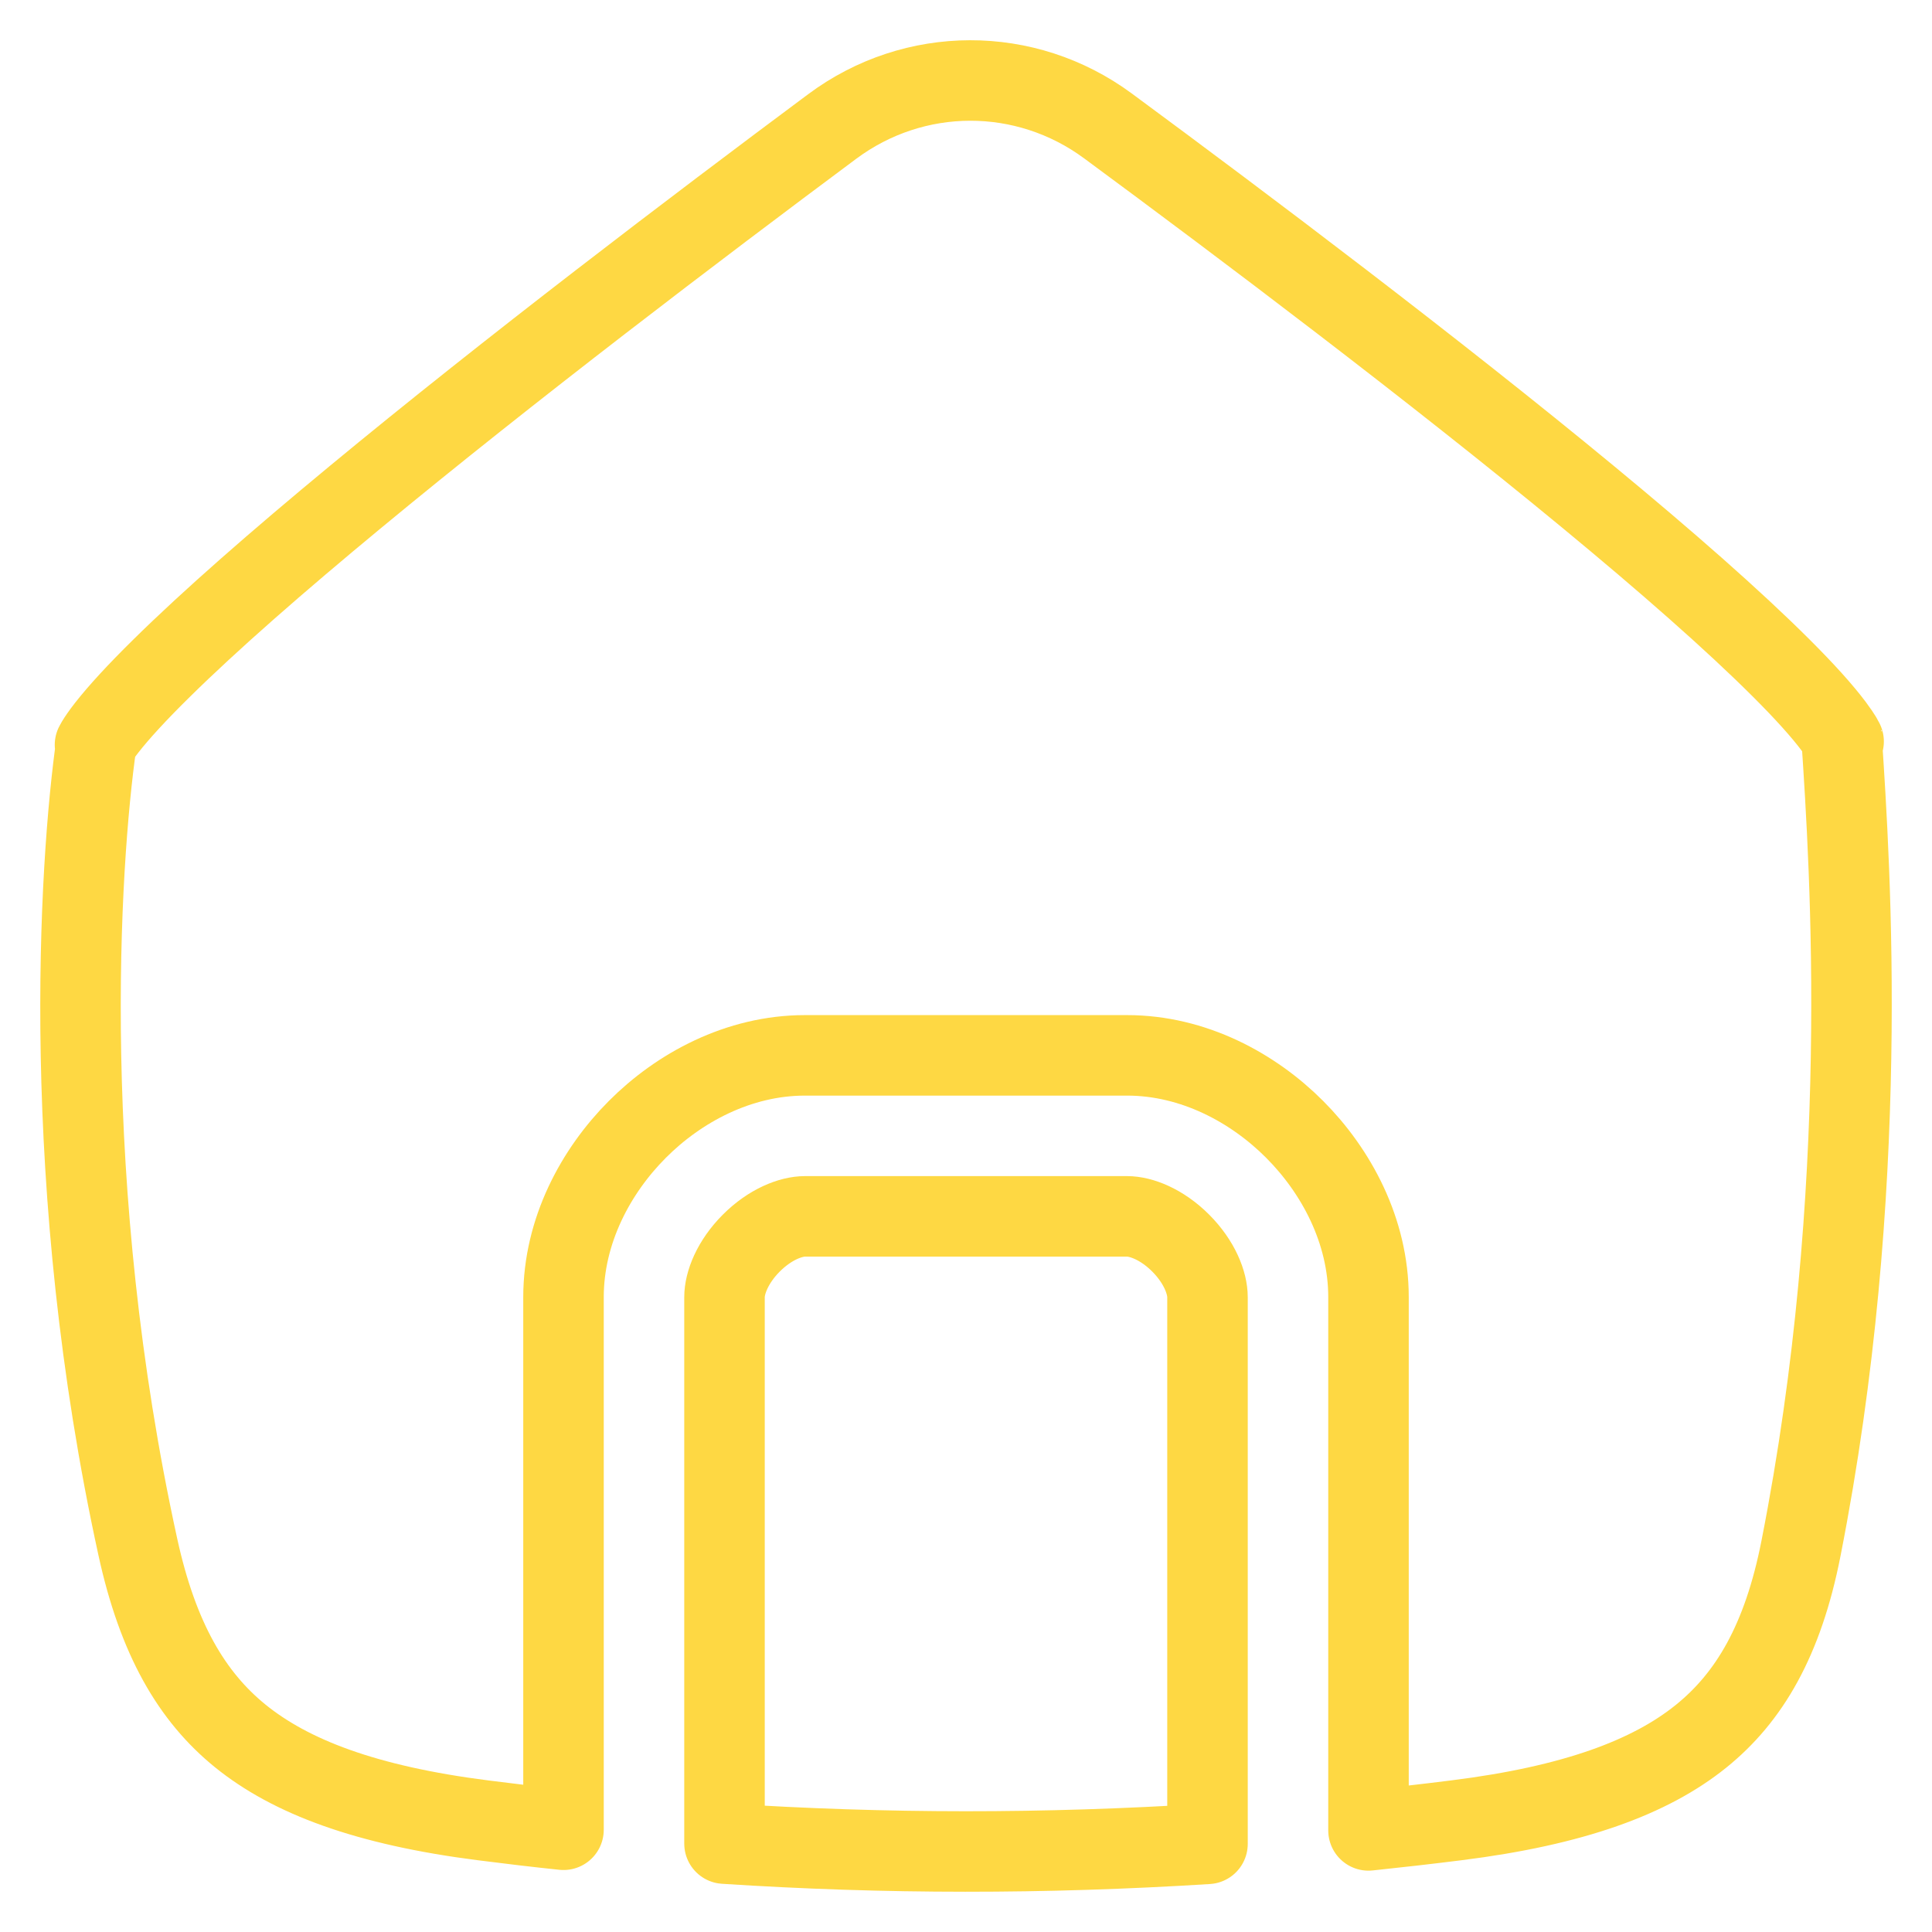<svg width="24" height="24" viewBox="0 0 24 24" fill="none" xmlns="http://www.w3.org/2000/svg">
<path d="M15 22.905C12.982 23.032 10.996 23.032 9 22.902V22.898V22.884V22.87V22.855V22.84V22.826V22.811V22.796V22.781V22.766V22.751V22.735V22.72V22.705V22.689V22.674V22.658V22.642V22.627V22.611V22.595V22.579V22.562V22.546V22.53V22.514V22.497V22.481V22.464V22.448V22.431V22.414V22.397V22.381V22.363V22.346V22.329V22.312V22.295V22.278V22.26V22.243V22.225V22.208V22.19V22.172V22.155V22.137V22.119V22.101V22.083V22.065V22.047V22.029V22.01V21.992V21.974V21.955V21.937V21.918V21.9V21.881V21.862V21.843V21.825V21.806V21.787V21.768V21.749V21.73V21.711V21.692V21.672V21.653V21.634V21.615V21.595V21.576V21.556V21.537V21.517V21.498V21.478V21.458V21.439V21.419V21.399V21.379V21.359V21.339V21.319V21.299V21.279V21.259V21.239V21.219V21.199V21.179V21.158V21.138V21.118V21.097V21.077V21.057V21.036V21.016V20.995V20.975V20.954V20.933V20.913V20.892V20.872V20.851V20.83V20.809V20.789V20.768V20.747V20.726V20.705V20.684V20.664V20.643V20.622V20.601V20.58V20.559V20.538V20.517V20.496V20.475V20.454V20.433V20.412V20.39V20.369V20.348V20.327V20.306V20.285V20.264V20.242V20.221V20.2V20.179V20.157V20.136V20.115V20.094V20.073V20.051V20.03V20.009V19.988V19.966V19.945V19.924V19.902V19.881V19.86V19.839V19.817V19.796V19.775V19.754V19.733V19.711V19.69V19.669V19.648V19.626V19.605V19.584V19.563V19.542V19.52V19.499V19.478V19.457V19.436V19.415V19.394V19.373V19.352V19.331V19.309V19.288V19.267V19.246V19.225V19.204V19.183V19.163V19.142V19.121V19.1V19.079V19.058V19.038V19.017V18.996V18.975V18.955V18.934V18.913V18.893V18.872V18.851V18.831V18.81V18.79V18.77V18.749V18.729V18.708V18.688V18.668V18.647V18.627V18.607V18.587V18.567V18.547V18.527V18.506V18.487V18.467V18.447V18.427V18.407V18.387V18.367V18.348V18.328V18.308V18.289V18.269V18.25V18.23V18.211V18.192V18.172V18.153V18.134V18.115V18.096V18.077V18.058V18.039V18.02V18.001V17.982V17.963V17.945V17.926V17.907V17.889V17.87V17.852V17.834V17.815V17.797V17.779V17.761V17.742V17.724V17.706V17.689V17.671V17.653V17.635V17.618V17.6V17.582V17.565V17.548V17.53V17.513V17.496V17.479V17.462V17.445V17.428V17.411V17.394V17.377V17.361V17.344V17.328V17.311V17.295V17.279V17.262V17.246V17.23V17.214V17.198V17.182V17.167V17.151V17.135V17.12V17.105V17.089V17.074V17.059V17.044V17.029V17.014V16.999V16.984V16.969V16.955V16.94V16.926V16.911V16.897V16.883V16.869V16.855V16.841V16.827V16.814V16.8V16.786V16.773V16.76V16.746V16.733V16.72V16.707V16.694V16.682V16.669V16.656V16.644V16.631V16.619V16.607V16.595V16.583V16.571V16.559V16.548V16.536V16.525V16.513V16.502V16.491V16.48V16.469V16.458V16.448V16.437V16.426V16.416V16.406V16.396V16.386V16.376V16.366V16.356V16.346V16.337V16.328V16.318V16.309V16.3V16.291V16.282V16.274V16.265V16.257V16.248V16.24V16.232V16.224V16.216V16.209V16.201V16.194V16.186V16.179V16.172V16.165V16.158V16.151V16.145V16.139V16.132V16.126V16.12V16.114C9 15.937 9.098 15.678 9.333 15.442C9.568 15.207 9.826 15.11 10 15.11H10.006H10.012H10.018H10.024H10.03H10.036H10.042H10.048H10.054H10.06H10.066H10.072H10.078H10.084H10.09H10.097H10.103H10.109H10.115H10.122H10.128H10.134H10.141H10.147H10.153H10.16H10.166H10.173H10.179H10.186H10.192H10.199H10.205H10.212H10.219H10.225H10.232H10.238H10.245H10.252H10.258H10.265H10.272H10.279H10.286H10.292H10.299H10.306H10.313H10.32H10.327H10.334H10.341H10.347H10.354H10.361H10.368H10.375H10.383H10.389H10.397H10.404H10.411H10.418H10.425H10.432H10.44H10.447H10.454H10.461H10.468H10.476H10.483H10.49H10.498H10.505H10.512H10.52H10.527H10.534H10.542H10.549H10.557H10.564H10.572H10.579H10.587H10.594H10.602H10.609H10.617H10.624H10.632H10.639H10.647H10.655H10.662H10.67H10.678H10.685H10.693H10.701H10.709H10.716H10.724H10.732H10.74H10.748H10.755H10.763H10.771H10.779H10.787H10.795H10.803H10.81H10.818H10.826H10.834H10.842H10.85H10.858H10.866H10.874H10.882H10.89H10.898H10.906H10.914H10.922H10.931H10.939H10.947H10.955H10.963H10.971H10.979H10.987H10.995H11.004H11.012H11.02H11.028H11.037H11.045H11.053H11.061H11.069H11.078H11.086H11.094H11.103H11.111H11.119H11.128H11.136H11.144H11.153H11.161H11.169H11.178H11.186H11.195H11.203H11.211H11.22H11.228H11.237H11.245H11.254H11.262H11.271H11.279H11.287H11.296H11.305H11.313H11.322H11.33H11.339H11.347H11.356H11.364H11.373H11.381H11.39H11.398H11.407H11.416H11.424H11.433H11.441H11.45H11.459H11.467H11.476H11.485H11.493H11.502H11.51H11.519H11.528H11.536H11.545H11.554H11.562H11.571H11.58H11.588H11.597H11.606H11.614H11.623H11.632H11.641H11.649H11.658H11.667H11.676H11.684H11.693H11.702H11.71H11.719H11.728H11.737H11.745H11.754H11.763H11.772H11.78H11.789H11.798H11.807H11.816H11.824H11.833H11.842H11.851H11.859H11.868H11.877H11.886H11.895H11.903H11.912H11.921H11.93H11.938H11.947H11.956H11.965H11.974H11.982H11.991H12H12.009H12.018H12.026H12.035H12.044H12.053H12.062H12.07H12.079H12.088H12.097H12.105H12.114H12.123H12.132H12.141H12.149H12.158H12.167H12.176H12.184H12.193H12.202H12.211H12.22H12.228H12.237H12.246H12.255H12.263H12.272H12.281H12.29H12.298H12.307H12.316H12.324H12.333H12.342H12.351H12.359H12.368H12.377H12.385H12.394H12.403H12.412H12.42H12.429H12.438H12.446H12.455H12.464H12.472H12.481H12.49H12.498H12.507H12.515H12.524H12.533H12.541H12.55H12.559H12.567H12.576H12.584H12.593H12.601H12.61H12.619H12.627H12.636H12.644H12.653H12.661H12.67H12.678H12.687H12.695H12.704H12.713H12.721H12.729H12.738H12.746H12.755H12.763H12.772H12.78H12.789H12.797H12.805H12.814H12.822H12.831H12.839H12.847H12.856H12.864H12.872H12.881H12.889H12.897H12.906H12.914H12.922H12.93H12.939H12.947H12.955H12.963H12.972H12.98H12.988H12.996H13.004H13.013H13.021H13.029H13.037H13.045H13.053H13.061H13.069H13.078H13.086H13.094H13.102H13.11H13.118H13.126H13.134H13.142H13.15H13.158H13.166H13.174H13.182H13.19H13.197H13.205H13.213H13.221H13.229H13.237H13.245H13.252H13.26H13.268H13.276H13.284H13.291H13.299H13.307H13.315H13.322H13.33H13.338H13.345H13.353H13.361H13.368H13.376H13.383H13.391H13.398H13.406H13.413H13.421H13.428H13.436H13.443H13.451H13.458H13.466H13.473H13.48H13.488H13.495H13.502H13.51H13.517H13.524H13.532H13.539H13.546H13.553H13.56H13.568H13.575H13.582H13.589H13.596H13.603H13.611H13.617H13.625H13.632H13.639H13.646H13.653H13.659H13.666H13.673H13.68H13.687H13.694H13.701H13.708H13.714H13.721H13.728H13.735H13.742H13.748H13.755H13.762H13.768H13.775H13.781H13.788H13.795H13.801H13.808H13.814H13.821H13.827H13.834H13.84H13.847H13.853H13.859H13.866H13.872H13.878H13.885H13.891H13.897H13.903H13.91H13.916H13.922H13.928H13.934H13.94H13.946H13.952H13.958H13.964H13.97H13.976H13.982H13.988H13.994H14C14.174 15.11 14.432 15.207 14.667 15.442C14.902 15.678 15 15.937 15 16.114V20.35V20.371V20.392V20.414V20.435V20.456V20.477V20.498V20.519V20.54V20.561V20.582V20.603V20.624V20.645V20.666V20.687V21.018V21.656V22.769V22.905ZM7 22.72V22.73C6.668 22.695 6.336 22.656 6.002 22.613C4.54 22.427 3.607 22.069 2.984 21.564C2.383 21.076 1.962 20.361 1.712 19.216C0.732 14.738 0.98 10.751 1.199 9.219C1.222 9.181 1.262 9.121 1.327 9.038C1.475 8.849 1.701 8.602 2.005 8.303C2.609 7.707 3.449 6.973 4.409 6.179C6.323 4.595 8.644 2.832 10.337 1.572C11.357 0.812 12.74 0.809 13.763 1.564C15.47 2.823 17.811 4.589 19.73 6.174C20.693 6.969 21.53 7.703 22.125 8.297C22.424 8.595 22.641 8.838 22.778 9.021C22.826 9.085 22.857 9.133 22.877 9.165C22.985 10.795 23.25 14.779 22.372 19.237C22.148 20.377 21.73 21.087 21.128 21.571C20.5 22.076 19.554 22.43 18.089 22.613C17.724 22.659 17.361 22.7 17 22.738V21.656V21.342V21.018V20.35V16.114C17 15.288 16.598 14.546 16.083 14.03C15.568 13.513 14.826 13.11 14 13.11H13.994H13.988H13.982H13.976H13.97H13.964H13.958H13.952H13.946H13.94H13.934H13.928H13.922H13.916H13.91H13.903H13.897H13.891H13.885H13.878H13.872H13.866H13.859H13.853H13.847H13.84H13.834H13.827H13.821H13.814H13.808H13.801H13.795H13.788H13.781H13.775H13.768H13.762H13.755H13.748H13.742H13.735H13.728H13.721H13.714H13.708H13.701H13.694H13.687H13.68H13.673H13.666H13.659H13.653H13.646H13.639H13.632H13.625H13.617H13.611H13.603H13.596H13.589H13.582H13.575H13.568H13.56H13.553H13.546H13.539H13.532H13.524H13.517H13.51H13.502H13.495H13.488H13.48H13.473H13.466H13.458H13.451H13.443H13.436H13.428H13.421H13.413H13.406H13.398H13.391H13.383H13.376H13.368H13.361H13.353H13.345H13.338H13.33H13.322H13.315H13.307H13.299H13.291H13.284H13.276H13.268H13.26H13.252H13.245H13.237H13.229H13.221H13.213H13.205H13.197H13.19H13.182H13.174H13.166H13.158H13.15H13.142H13.134H13.126H13.118H13.11H13.102H13.094H13.086H13.078H13.069H13.061H13.053H13.045H13.037H13.029H13.021H13.013H13.004H12.996H12.988H12.98H12.972H12.963H12.955H12.947H12.939H12.93H12.922H12.914H12.906H12.897H12.889H12.881H12.872H12.864H12.856H12.847H12.839H12.831H12.822H12.814H12.805H12.797H12.789H12.78H12.772H12.763H12.755H12.746H12.738H12.729H12.721H12.713H12.704H12.695H12.687H12.678H12.67H12.661H12.653H12.644H12.636H12.627H12.619H12.61H12.601H12.593H12.584H12.576H12.567H12.559H12.55H12.541H12.533H12.524H12.515H12.507H12.498H12.49H12.481H12.472H12.464H12.455H12.446H12.438H12.429H12.42H12.412H12.403H12.394H12.385H12.377H12.368H12.359H12.351H12.342H12.333H12.324H12.316H12.307H12.298H12.29H12.281H12.272H12.263H12.255H12.246H12.237H12.228H12.22H12.211H12.202H12.193H12.184H12.176H12.167H12.158H12.149H12.141H12.132H12.123H12.114H12.105H12.097H12.088H12.079H12.07H12.062H12.053H12.044H12.035H12.026H12.018H12.009H12H11.991H11.982H11.974H11.965H11.956H11.947H11.938H11.93H11.921H11.912H11.903H11.895H11.886H11.877H11.868H11.859H11.851H11.842H11.833H11.824H11.816H11.807H11.798H11.789H11.78H11.772H11.763H11.754H11.745H11.737H11.728H11.719H11.71H11.702H11.693H11.684H11.676H11.667H11.658H11.649H11.641H11.632H11.623H11.614H11.606H11.597H11.588H11.58H11.571H11.562H11.554H11.545H11.536H11.528H11.519H11.51H11.502H11.493H11.485H11.476H11.467H11.459H11.45H11.441H11.433H11.424H11.416H11.407H11.398H11.39H11.381H11.373H11.364H11.356H11.347H11.339H11.33H11.322H11.313H11.305H11.296H11.287H11.279H11.271H11.262H11.254H11.245H11.237H11.228H11.22H11.211H11.203H11.195H11.186H11.178H11.169H11.161H11.153H11.144H11.136H11.128H11.119H11.111H11.103H11.094H11.086H11.078H11.069H11.061H11.053H11.045H11.037H11.028H11.02H11.012H11.004H10.995H10.987H10.979H10.971H10.963H10.955H10.947H10.939H10.931H10.922H10.914H10.906H10.898H10.89H10.882H10.874H10.866H10.858H10.85H10.842H10.834H10.826H10.818H10.81H10.803H10.795H10.787H10.779H10.771H10.763H10.755H10.748H10.74H10.732H10.724H10.716H10.709H10.701H10.693H10.685H10.678H10.67H10.662H10.655H10.647H10.639H10.632H10.624H10.617H10.609H10.602H10.594H10.587H10.579H10.572H10.564H10.557H10.549H10.542H10.534H10.527H10.52H10.512H10.505H10.498H10.49H10.483H10.476H10.468H10.461H10.454H10.447H10.44H10.432H10.425H10.418H10.411H10.404H10.397H10.389H10.383H10.375H10.368H10.361H10.354H10.347H10.341H10.334H10.327H10.32H10.313H10.306H10.299H10.292H10.286H10.279H10.272H10.265H10.258H10.252H10.245H10.238H10.232H10.225H10.219H10.212H10.205H10.199H10.192H10.186H10.179H10.173H10.166H10.16H10.153H10.147H10.141H10.134H10.128H10.122H10.115H10.109H10.103H10.097H10.09H10.084H10.078H10.072H10.066H10.06H10.054H10.048H10.042H10.036H10.03H10.024H10.018H10.012H10.006H10C9.174 13.11 8.432 13.513 7.917 14.03C7.402 14.546 7 15.288 7 16.114V16.12V16.126V16.132V16.139V16.145V16.151V16.158V16.165V16.172V16.179V16.186V16.194V16.201V16.209V16.216V16.224V16.232V16.24V16.248V16.257V16.265V16.274V16.282V16.291V16.3V16.309V16.318V16.328V16.337V16.346V16.356V16.366V16.376V16.386V16.396V16.406V16.416V16.426V16.437V16.448V16.458V16.469V16.48V16.491V16.502V16.513V16.525V16.536V16.548V16.559V16.571V16.583V16.595V16.607V16.619V16.631V16.644V16.656V16.669V16.682V16.694V16.707V16.72V16.733V16.746V16.76V16.773V16.786V16.8V16.814V16.827V16.841V16.855V16.869V16.883V16.897V16.911V16.926V16.94V16.955V16.969V16.984V16.999V17.014V17.029V17.044V17.059V17.074V17.089V17.105V17.12V17.135V17.151V17.167V17.182V17.198V17.214V17.23V17.246V17.262V17.279V17.295V17.311V17.328V17.344V17.361V17.377V17.394V17.411V17.428V17.445V17.462V17.479V17.496V17.513V17.53V17.548V17.565V17.582V17.6V17.618V17.635V17.653V17.671V17.689V17.706V17.724V17.742V17.761V17.779V17.797V17.815V17.834V17.852V17.87V17.889V17.907V17.926V17.945V17.963V17.982V18.001V18.02V18.039V18.058V18.077V18.096V18.115V18.134V18.153V18.172V18.192V18.211V18.23V18.25V18.269V18.289V18.308V18.328V18.348V18.367V18.387V18.407V18.427V18.447V18.467V18.487V18.506V18.527V18.547V18.567V18.587V18.607V18.627V18.647V18.668V18.688V18.708V18.729V18.749V18.77V18.79V18.81V18.831V18.851V18.872V18.893V18.913V18.934V18.955V18.975V18.996V19.017V19.038V19.058V19.079V19.1V19.121V19.142V19.163V19.183V19.204V19.225V19.246V19.267V19.288V19.309V19.331V19.352V19.373V19.394V19.415V19.436V19.457V19.478V19.499V19.52V19.542V19.563V19.584V19.605V19.626V19.648V19.669V19.69V19.711V19.733V19.754V19.775V19.796V19.817V19.839V19.86V19.881V19.902V19.924V19.945V19.966V19.988V20.009V20.03V20.051V20.073V20.094V20.115V20.136V20.157V20.179V20.2V20.221V20.242V20.264V20.285V20.306V20.327V20.348V20.369V20.39V20.412V20.433V20.454V20.475V20.496V20.517V20.538V20.559V20.58V20.601V20.622V20.643V20.664V20.684V20.705V20.726V20.747V20.768V20.789V20.809V20.83V20.851V20.872V20.892V20.913V20.933V20.954V20.975V20.995V21.016V21.036V21.057V21.077V21.097V21.118V21.138V21.158V21.179V21.199V21.219V21.239V21.259V21.279V21.299V21.319V21.339V21.359V21.379V21.399V21.419V21.439V21.458V21.478V21.498V21.517V21.537V21.556V21.576V21.595V21.615V21.634V21.653V21.672V21.692V21.711V21.73V21.749V21.768V21.787V21.806V21.825V21.843V21.862V21.881V21.9V21.918V21.937V21.955V21.974V21.992V22.01V22.029V22.047V22.065V22.083V22.101V22.119V22.137V22.155V22.172V22.19V22.208V22.225V22.243V22.26V22.278V22.295V22.312V22.329V22.346V22.363V22.381V22.397V22.414V22.431V22.448V22.464V22.481V22.497V22.514V22.53V22.546V22.562V22.579V22.595V22.611V22.627V22.642V22.658V22.674V22.689V22.705V22.72ZM1.18 9.253C1.18 9.253 1.181 9.252 1.183 9.248C1.181 9.252 1.18 9.253 1.18 9.253ZM22.902 9.211C22.901 9.211 22.9 9.209 22.899 9.205C22.901 9.209 22.902 9.211 22.902 9.211Z" stroke="#FED843" strokeWidth="2" stroke-linecap="round" stroke-linejoin="round"/>
</svg>

